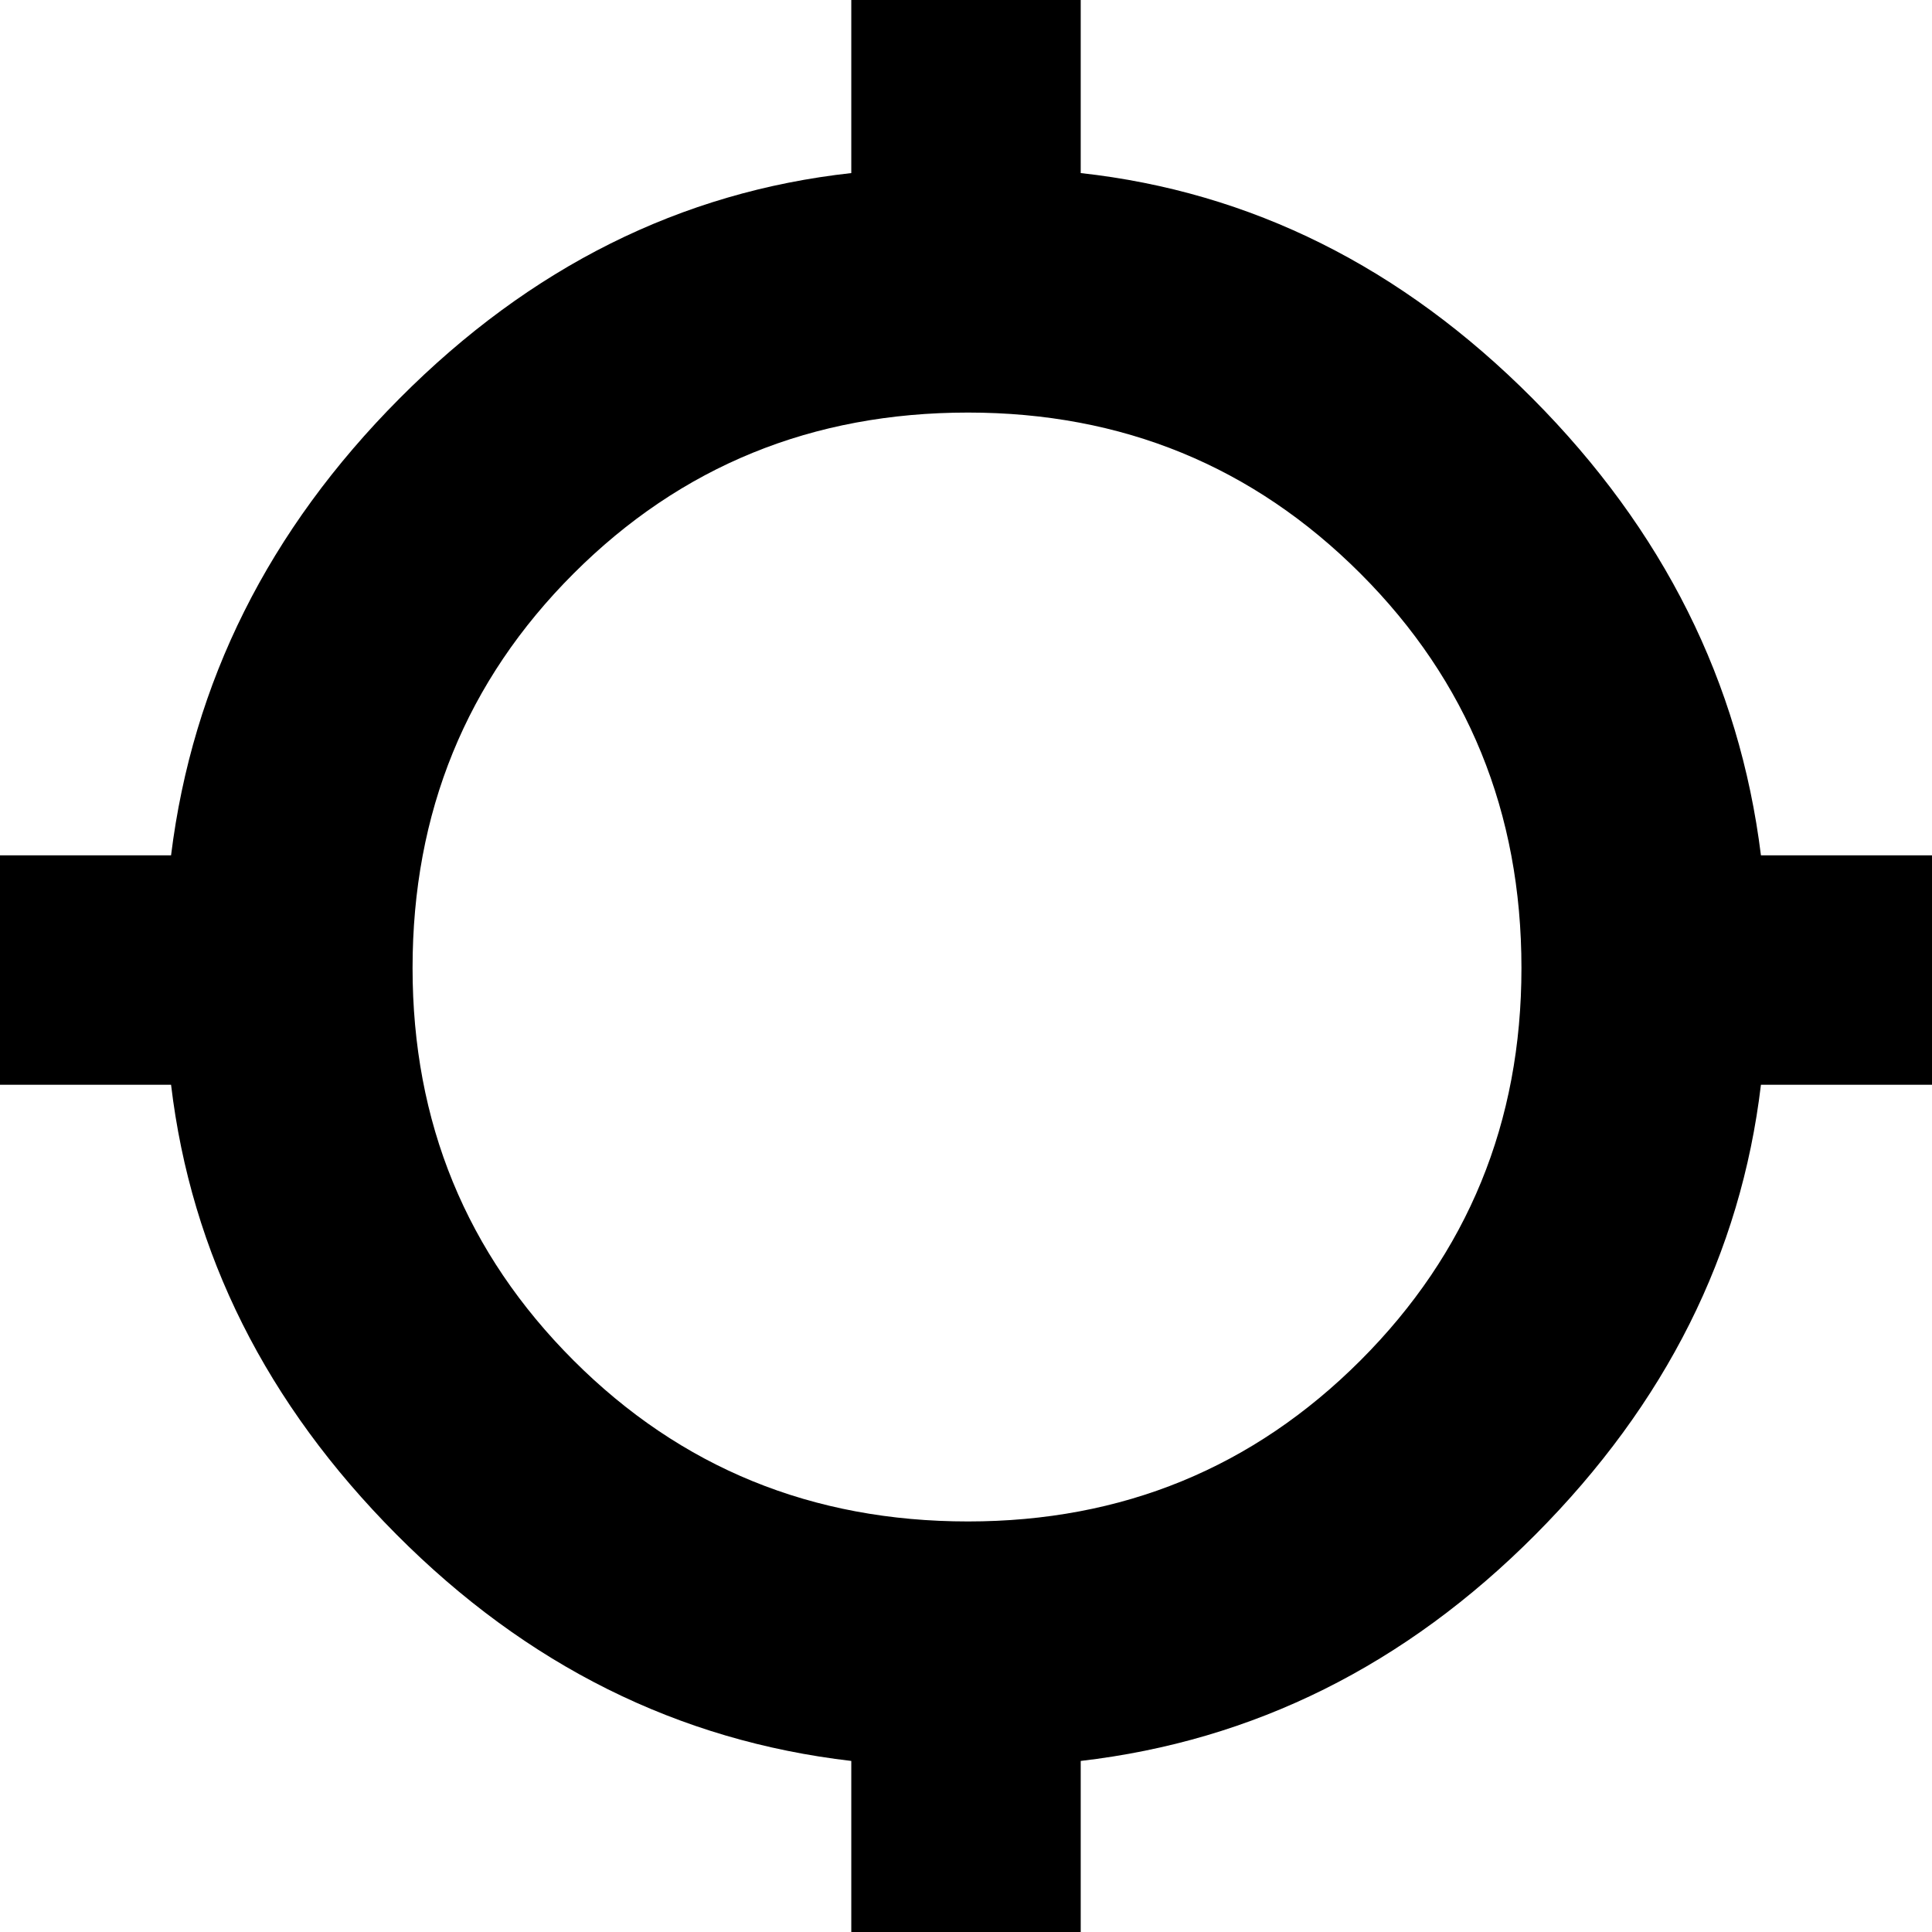 <svg xmlns="http://www.w3.org/2000/svg" height="24" width="24"><path d="M10.575 24.125v-2.25q-3.225-.375-5.65-2.813-2.425-2.437-2.8-5.587H-.1v-2.85h2.225q.4-3.225 2.838-5.675Q7.4 2.5 10.575 2.15V-.075h2.85V2.15q3.175.35 5.613 2.8 2.437 2.45 2.837 5.675H24.1v2.85h-2.225q-.375 3.15-2.8 5.587-2.425 2.438-5.65 2.813v2.25Zm1.45-5.225q2.875 0 4.875-2t2-4.875q0-2.9-2-4.9-2-2-4.875-2-2.9 0-4.9 2-2 2-2 4.9 0 2.875 2 4.875t4.9 2Z"/></svg>